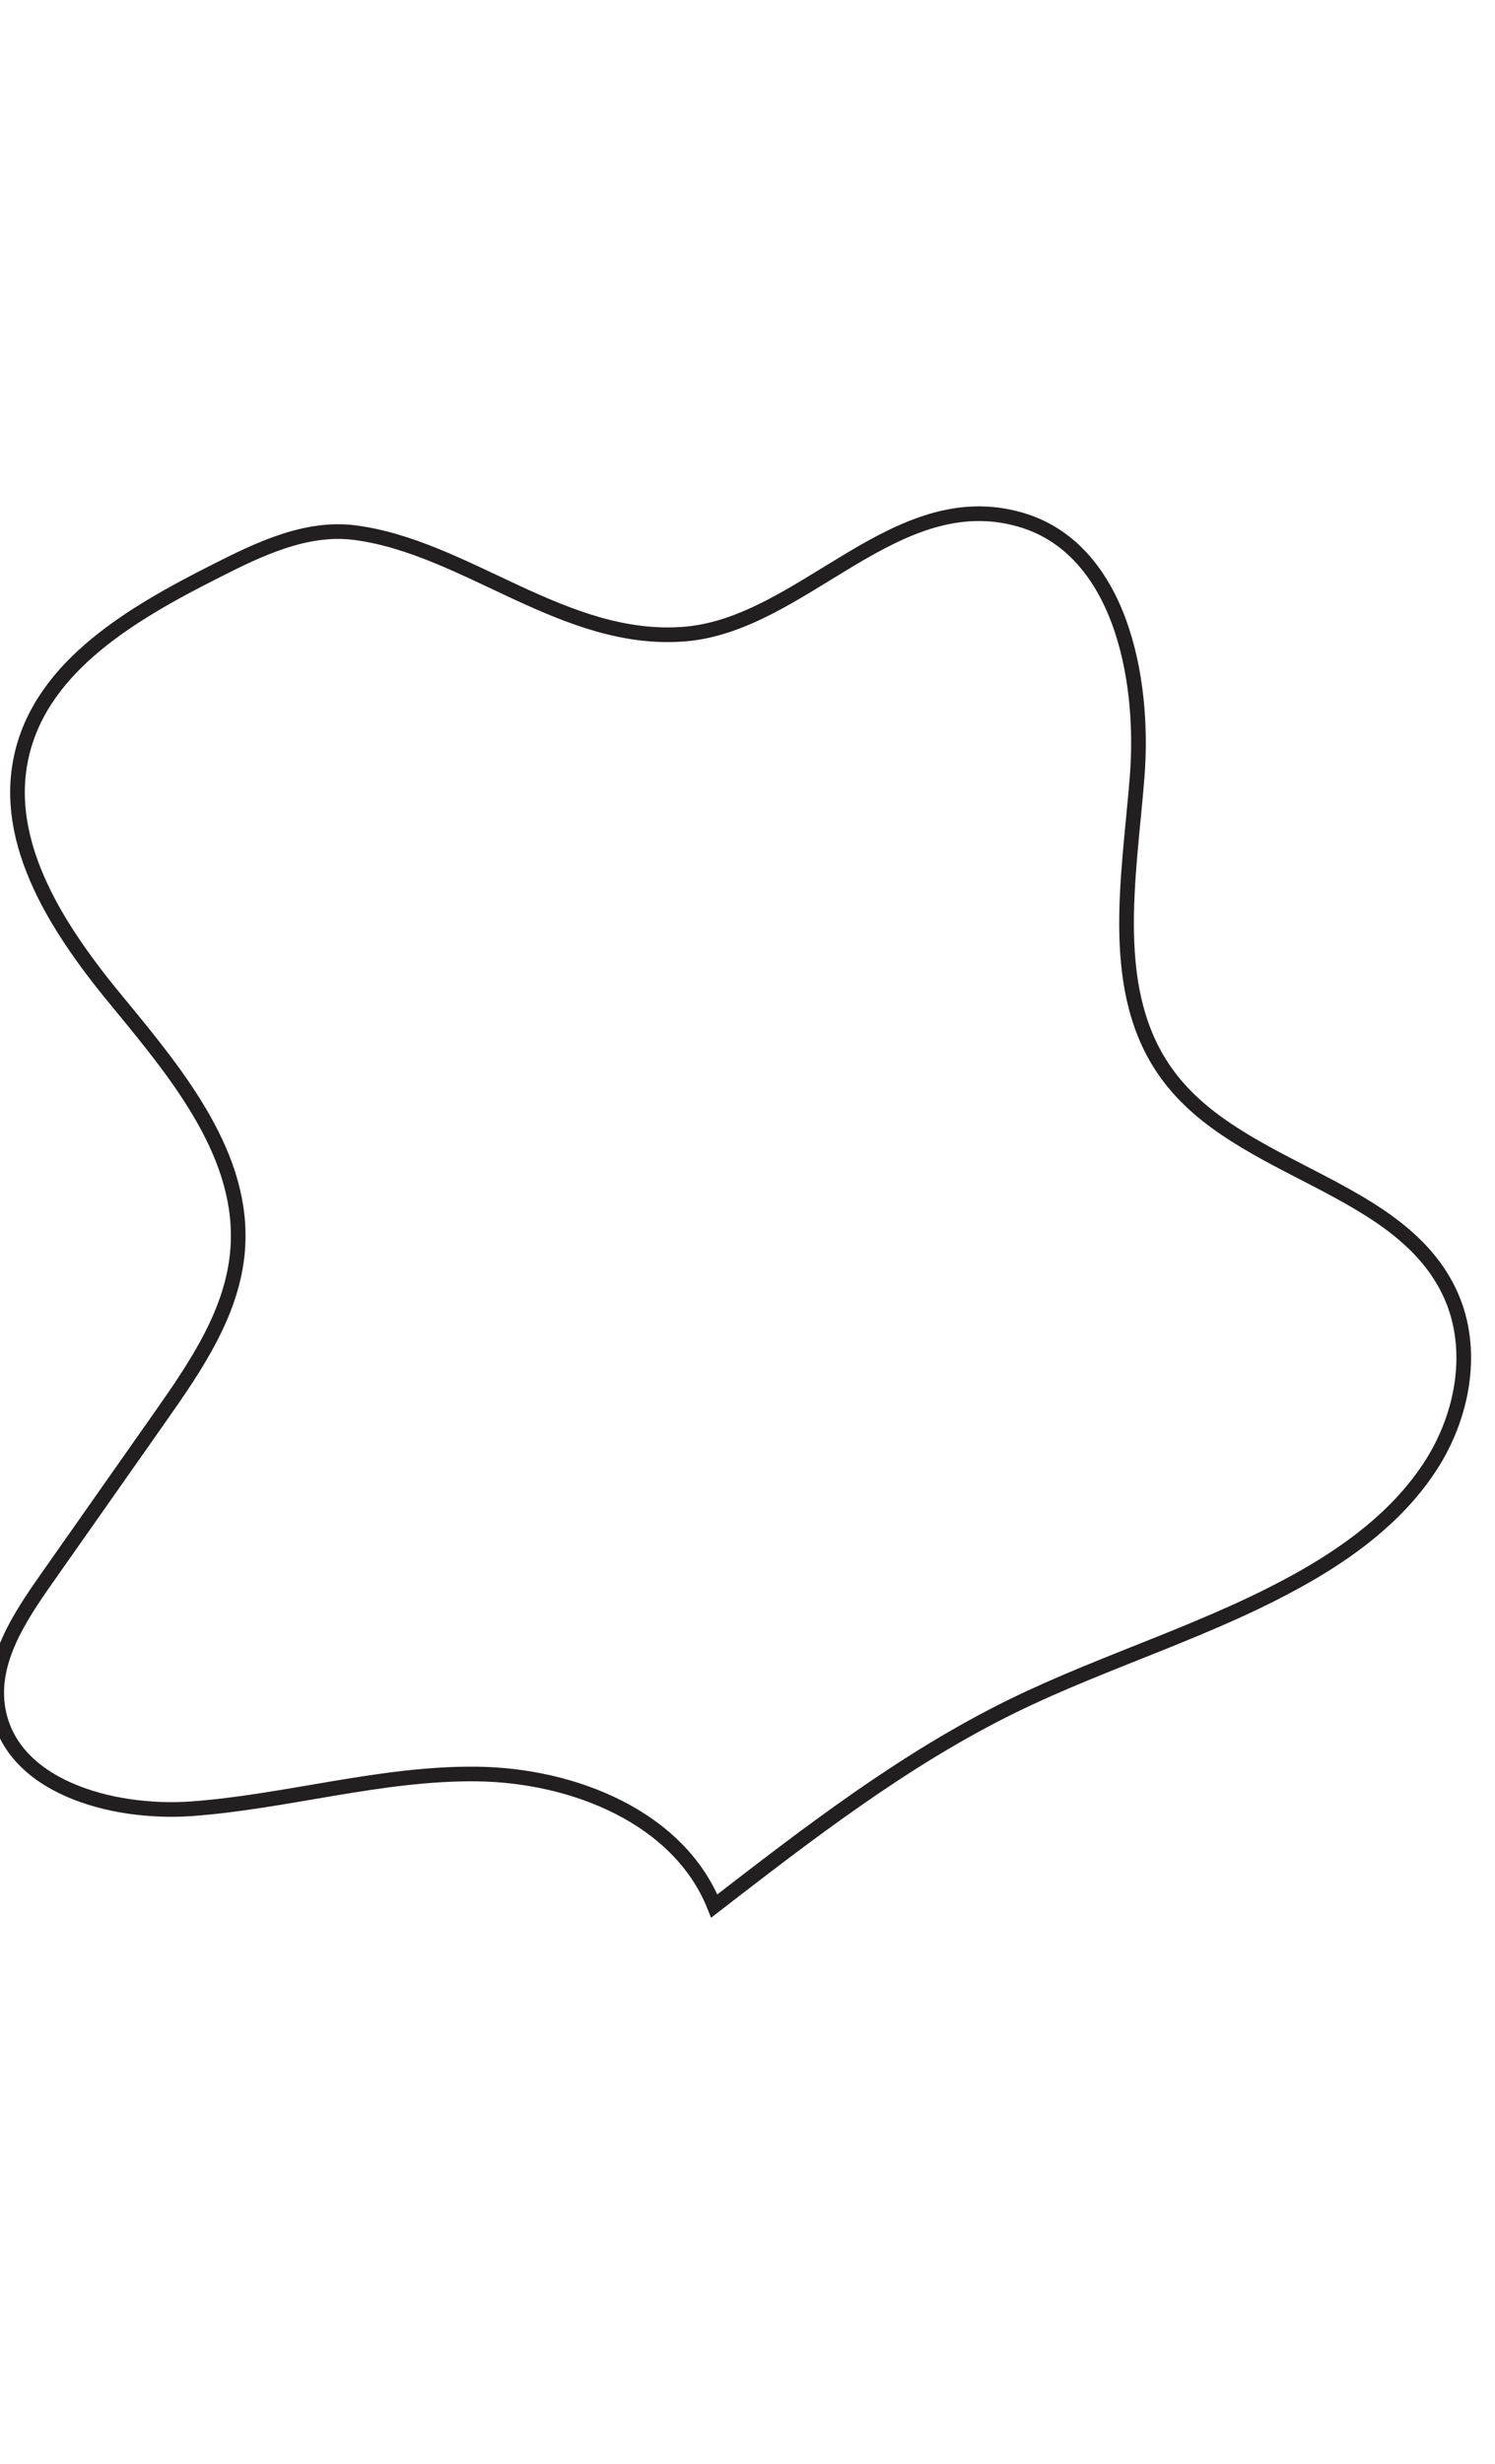 <?xml version="1.0" encoding="utf-8"?>
<!-- Generator: Adobe Illustrator 21.1.0, SVG Export Plug-In . SVG Version: 6.00 Build 0)  -->
<svg version="1.1" id="Layer_2" xmlns="http://www.w3.org/2000/svg" xmlns:xlink="http://www.w3.org/1999/xlink" x="0px" y="0px"
	 viewBox="0 0 612 1008" style="enable-background:new 0 0 612 1008;" xml:space="preserve">
<style type="text/css">
	.st0{fill:none;stroke:#231F20;stroke-width:6;stroke-miterlimit:10;}
</style>
<path class="st0" d="M417.7,212.6c40.2,11.6,51.1,63.6,47.8,105.3c-3.3,41.7-12.3,88.2,12.5,121.9c29.5,40.2,96,44.8,116.1,90.5
	c9.5,21.6,5,47.6-7.4,67.7c-12.4,20.1-31.7,35.1-52.2,46.8c-38.1,21.8-80.9,34-120.3,53.3c-44,21.6-83.1,51.8-121.8,81.7
	c-14.6-36.4-57.8-53.5-97-54s-77.7,11.3-116.8,14.2c-33.1,2.4-75.2-9.3-79.6-42.2c-2.5-18.6,8.9-36,19.7-51.4
	c15.6-22.2,31.2-44.4,46.8-66.6c14.7-20.9,29.9-43.1,31.8-68.6c2.9-38-24.1-70.9-48.3-100.3C24.6,381.6,0.2,345.4,9,308.4
	c8.7-36.4,45.6-57.7,79-74.6c17.9-9.1,37.2-18.4,57.1-15.9c45.9,5.9,86,45.6,135.4,41.5C328.8,255.3,366.5,197.8,417.7,212.6z"/>
</svg>
